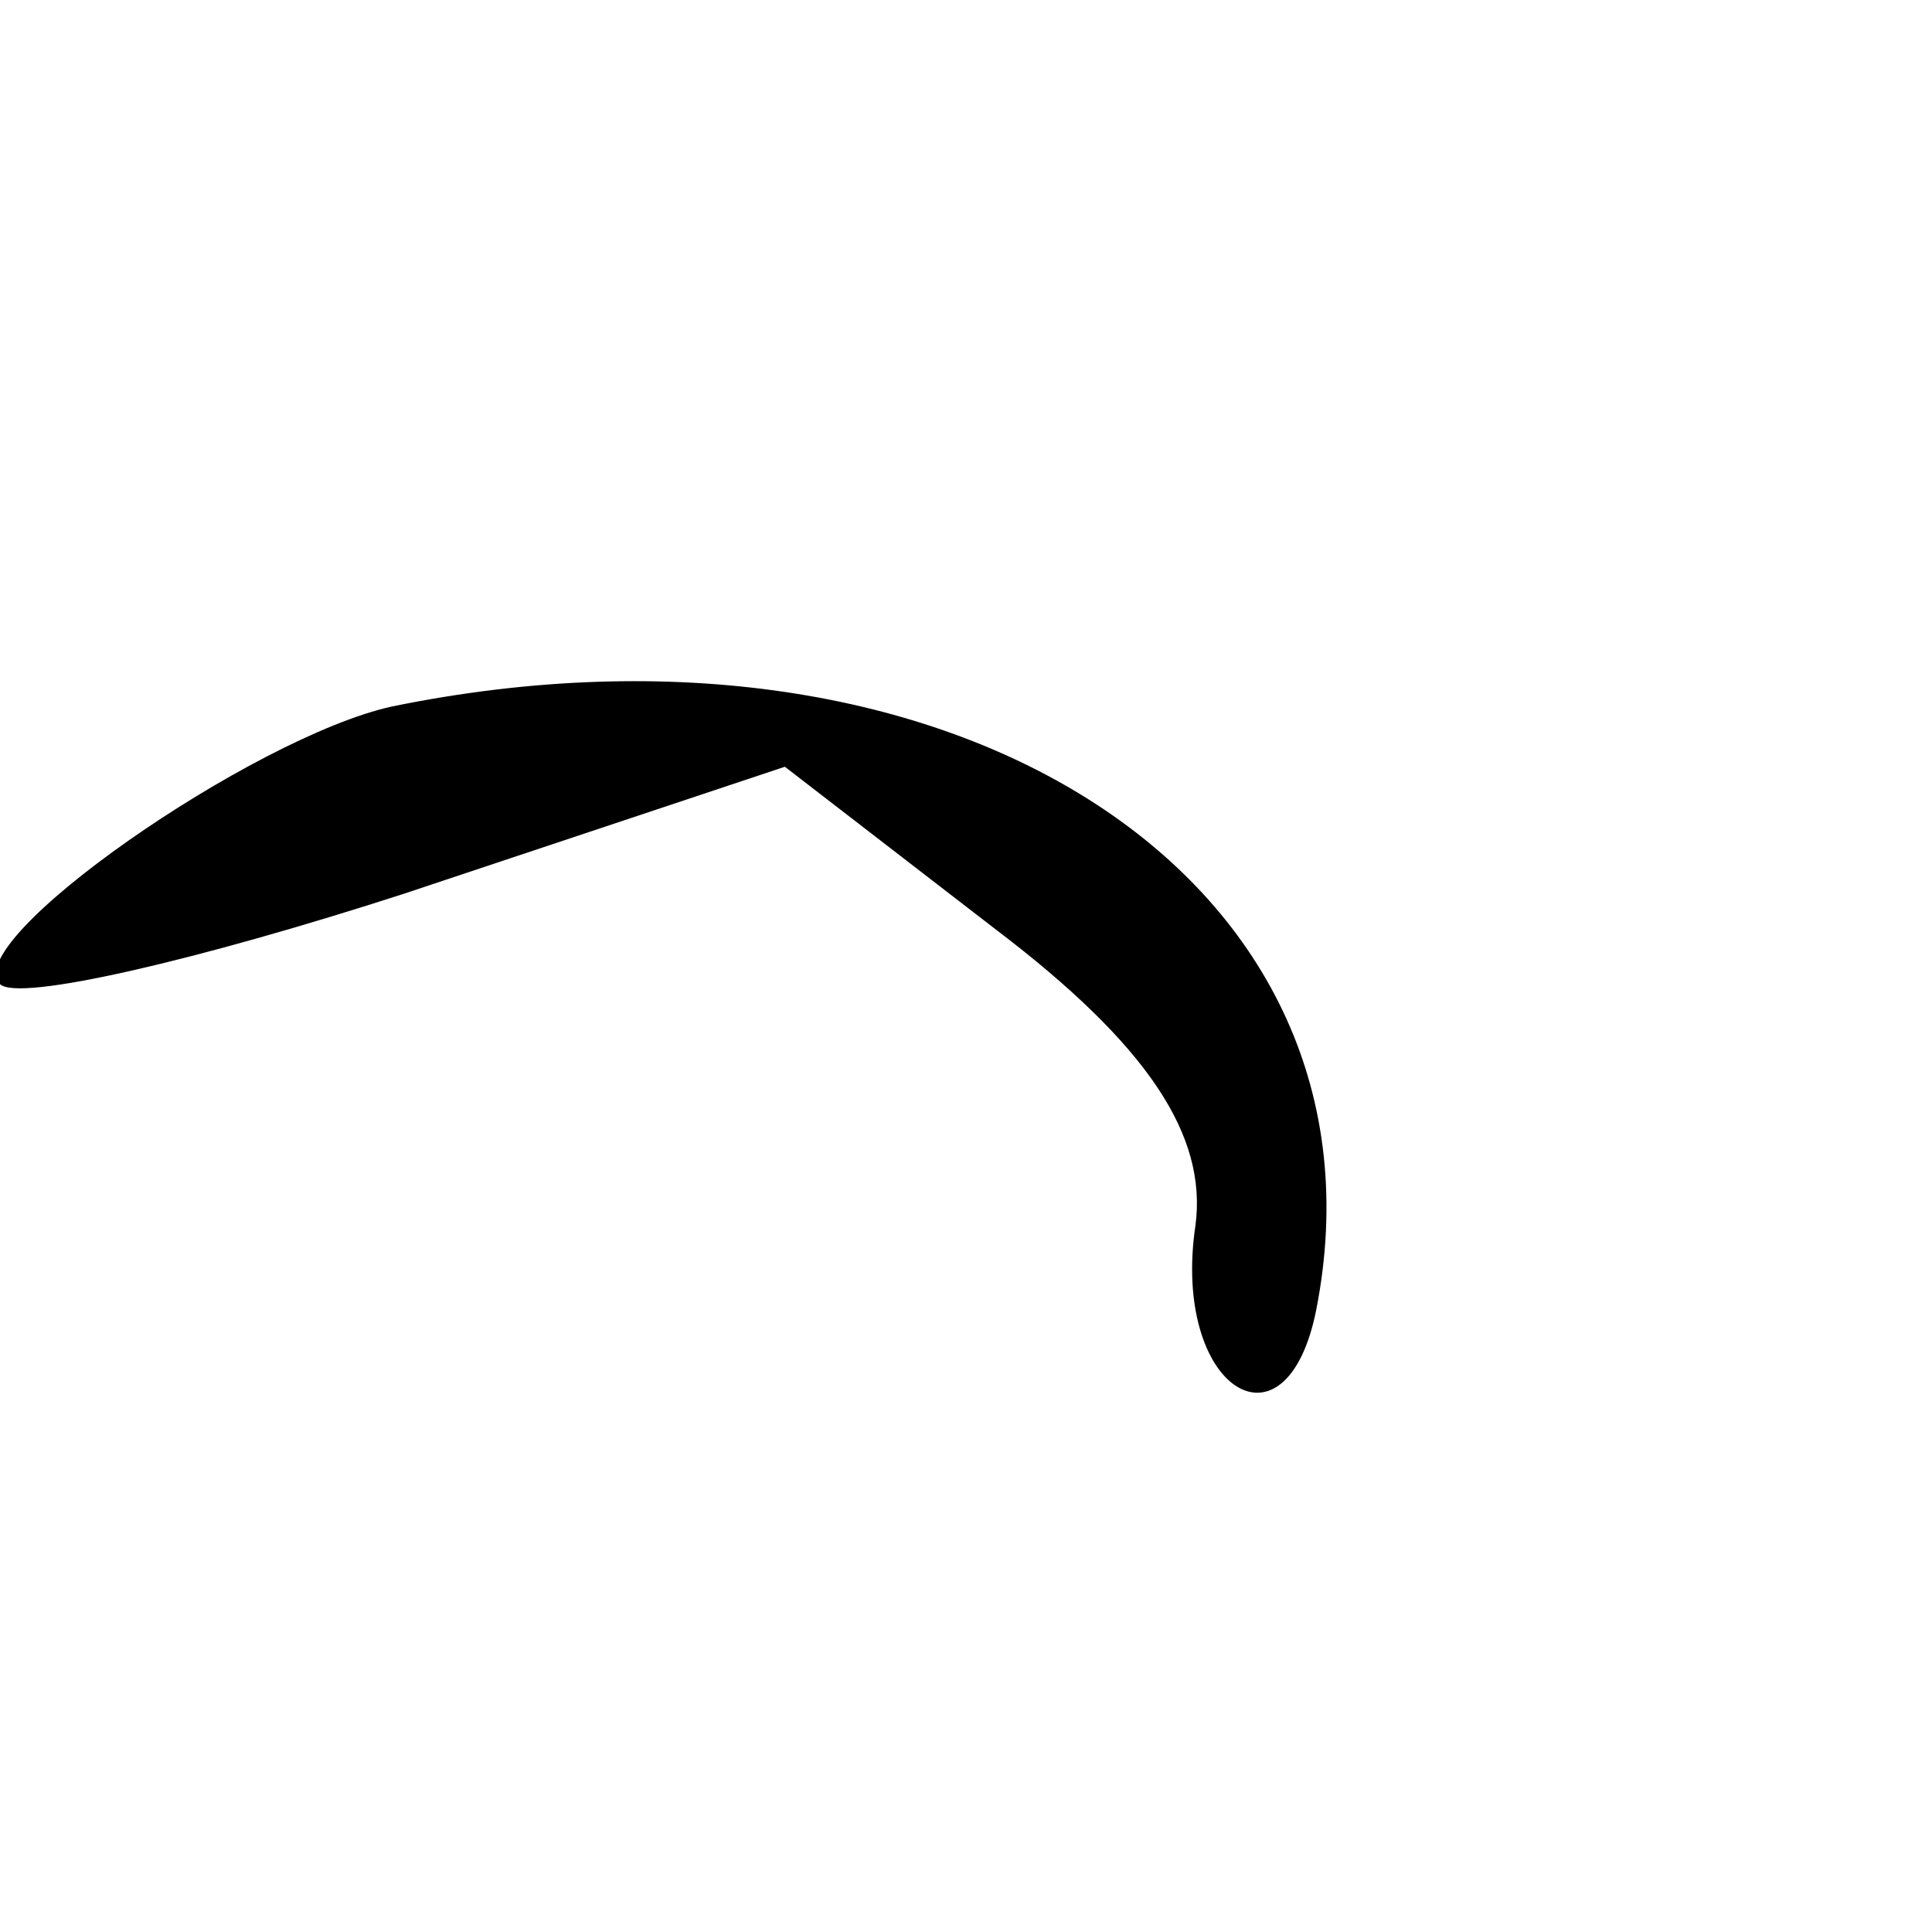 <?xml version="1.0" standalone="no"?>
<!DOCTYPE svg PUBLIC "-//W3C//DTD SVG 20010904//EN"
 "http://www.w3.org/TR/2001/REC-SVG-20010904/DTD/svg10.dtd">
<svg version="1.0" xmlns="http://www.w3.org/2000/svg"
 width="32pt" height="32pt" viewBox="0 0 32 32"
 preserveAspectRatio="xMidYMid meet">
<g transform="translate(0,32) scale(0.1,-0.1)"
fill="#000000" stroke="none">
<path fill="#000000" stroke="none" d="M65 203 c-23 -5 -72 -39 -65 -46 3 -3
33 4 67 15 l63 21 35 -27 c25 -19 35 -34 33 -49 -4 -27 15 -39 20 -14 14 71
-60 119 -153 100z"/>
</g>
</svg>
